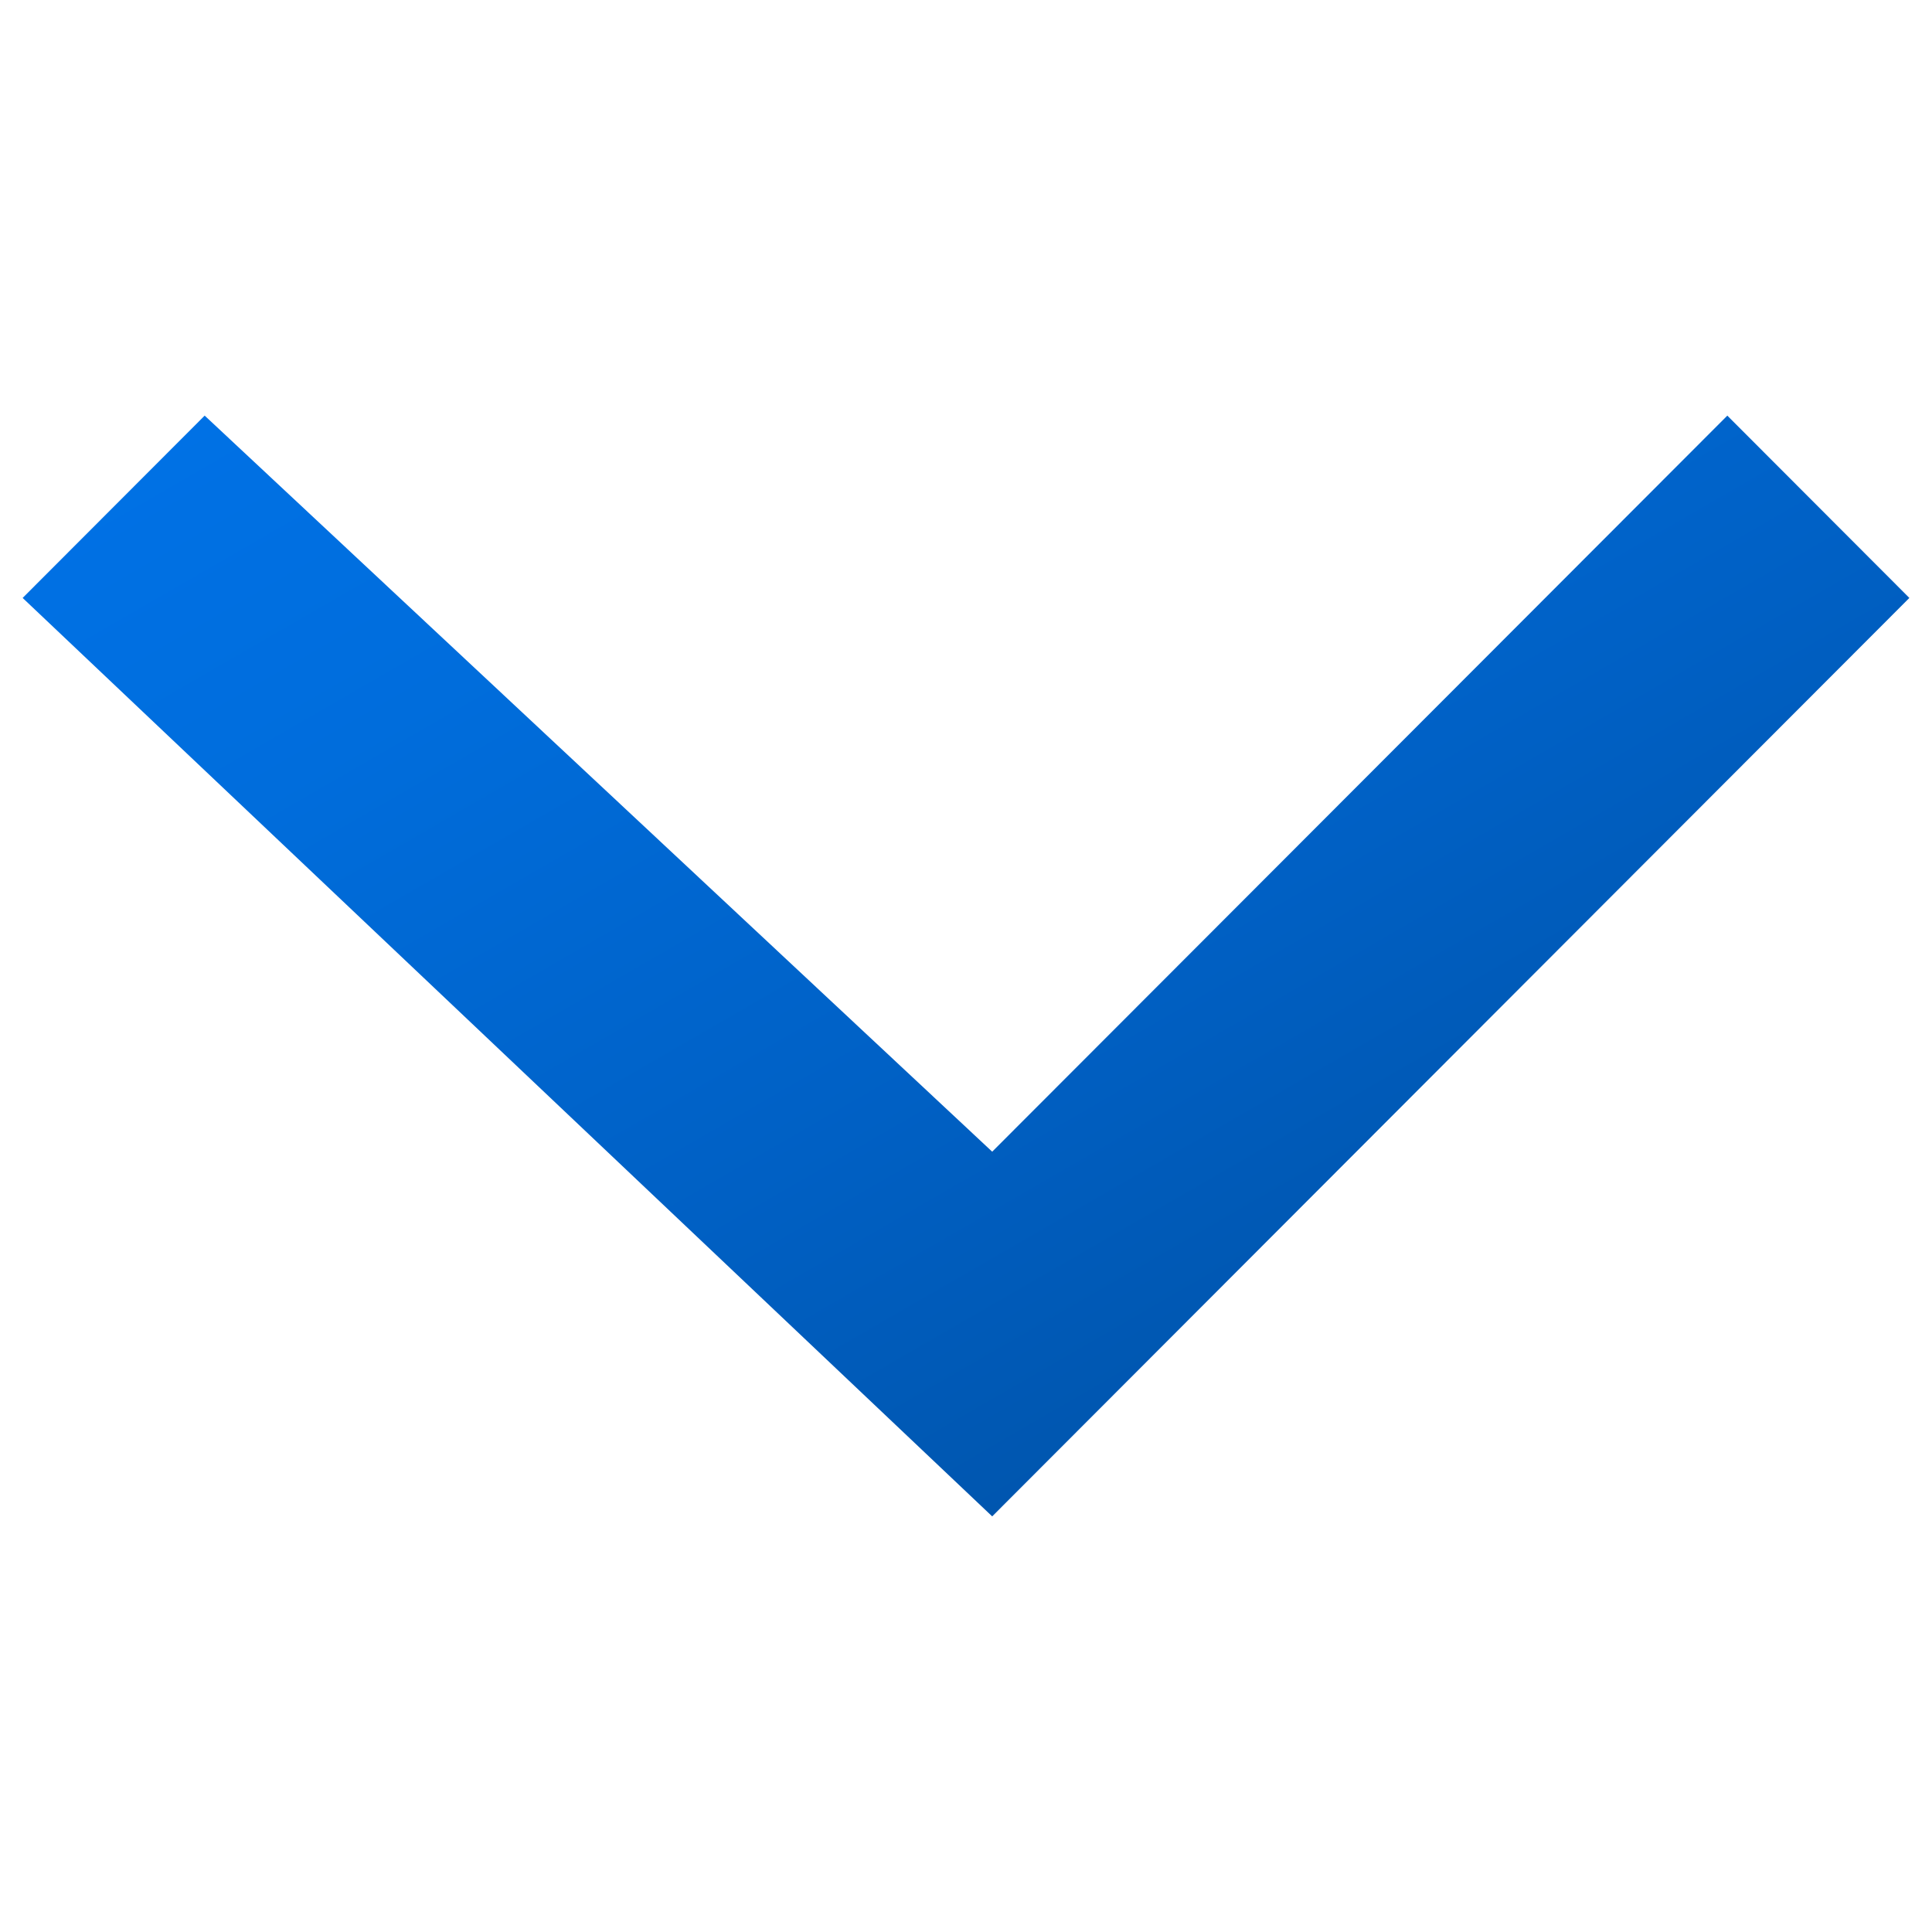 <?xml version="1.0" encoding="utf-8"?>
<!-- Generator: Adobe Illustrator 16.0.0, SVG Export Plug-In . SVG Version: 6.00 Build 0)  -->
<!DOCTYPE svg PUBLIC "-//W3C//DTD SVG 1.1//EN" "http://www.w3.org/Graphics/SVG/1.1/DTD/svg11.dtd">
<svg version="1.1" id="Layer_1" xmlns="http://www.w3.org/2000/svg" xmlns:xlink="http://www.w3.org/1999/xlink" x="0px" y="0px"
	 width="256px" height="256px" viewBox="0 0 256 256" enable-background="new 0 0 256 256" xml:space="preserve">
<linearGradient id="SVGID_1_" gradientUnits="userSpaceOnUse" x1="-1253.429" y1="2054.32" x2="-1408.006" y2="2143.565" gradientTransform="matrix(0 -1 1 0 -1962.001 -1236)">
	<stop  offset="0" style="stop-color:#0071E5"/>
	<stop  offset="0.266" style="stop-color:#006DDC"/>
	<stop  offset="0.698" style="stop-color:#0060C4"/>
	<stop  offset="1" style="stop-color:#0056AF"/>
</linearGradient>
<polygon fill="url(#SVGID_1_)" points="131.471,200.928 3,79.23 27.12,55.072 131.471,152.604 228.879,55.072 253,79.23 "/>
</svg>
